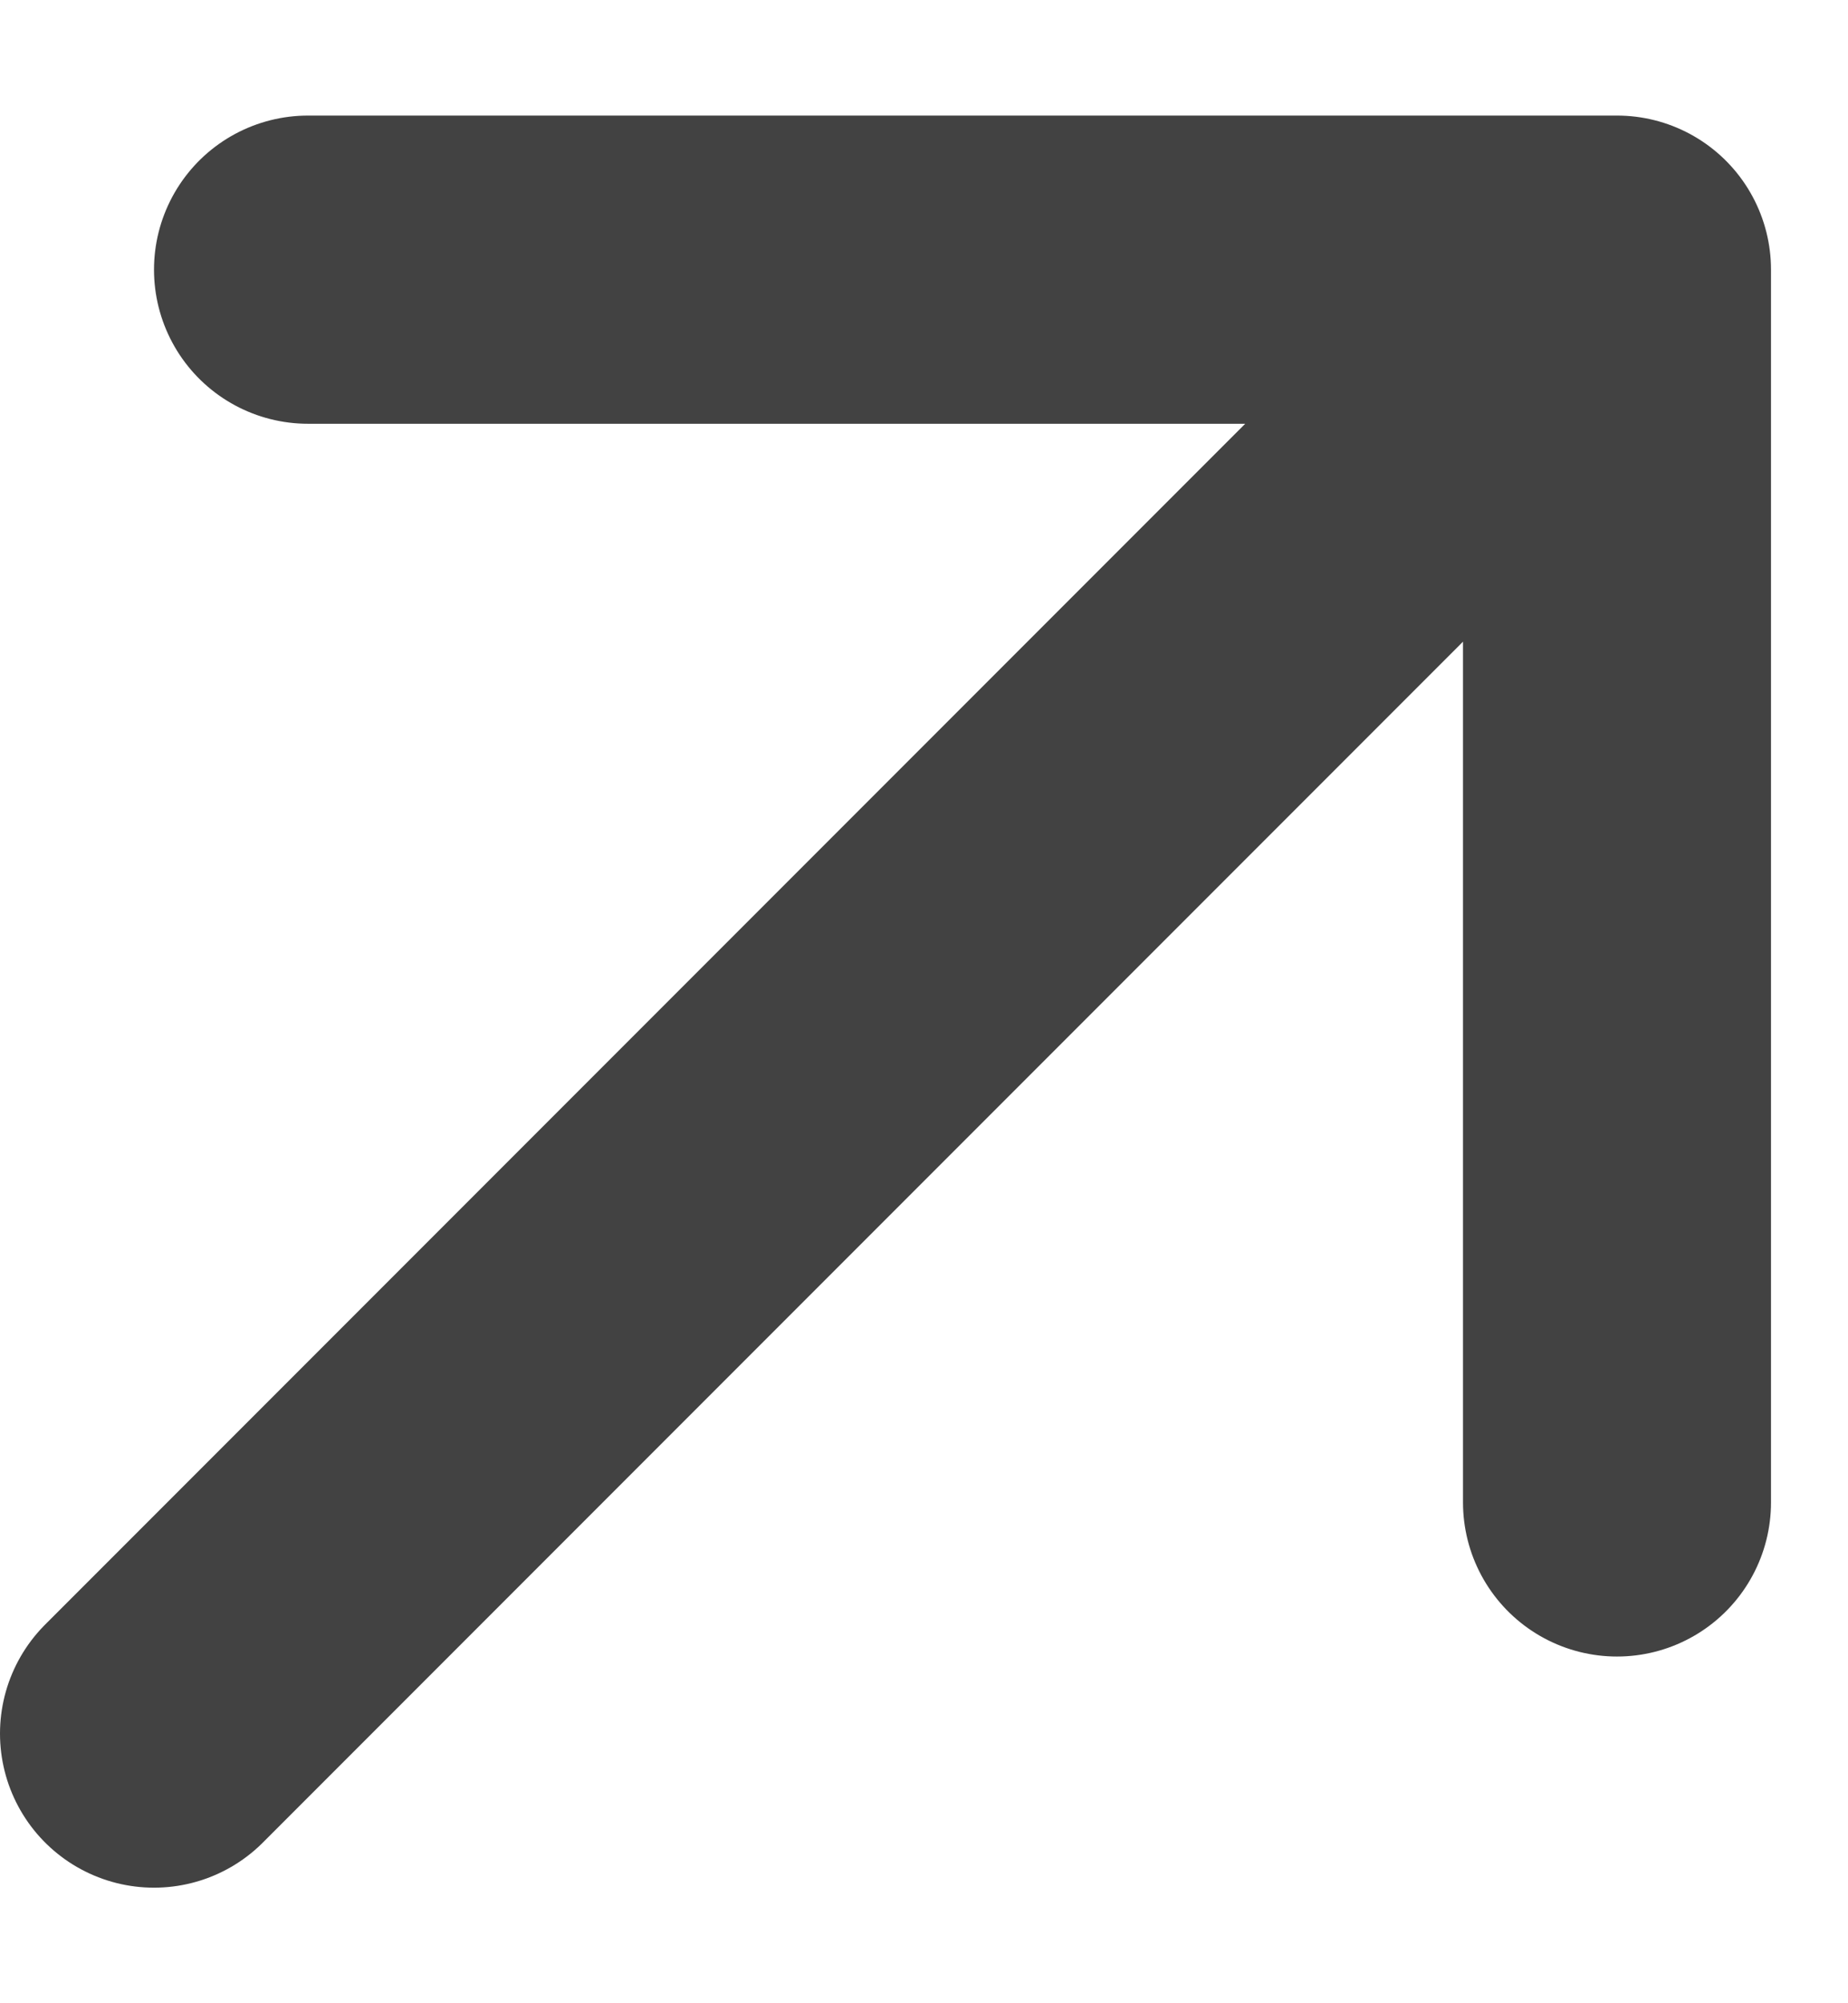 <svg width="12" height="13" viewBox="0 0 12 13" fill="none" xmlns="http://www.w3.org/2000/svg">
<path d="M2 1.75H10.5M10.5 1.75V9.75M10.5 1.75L1 11.25" stroke="#424242" stroke-width="2" stroke-linecap="round" stroke-linejoin="round"/>
</svg>
